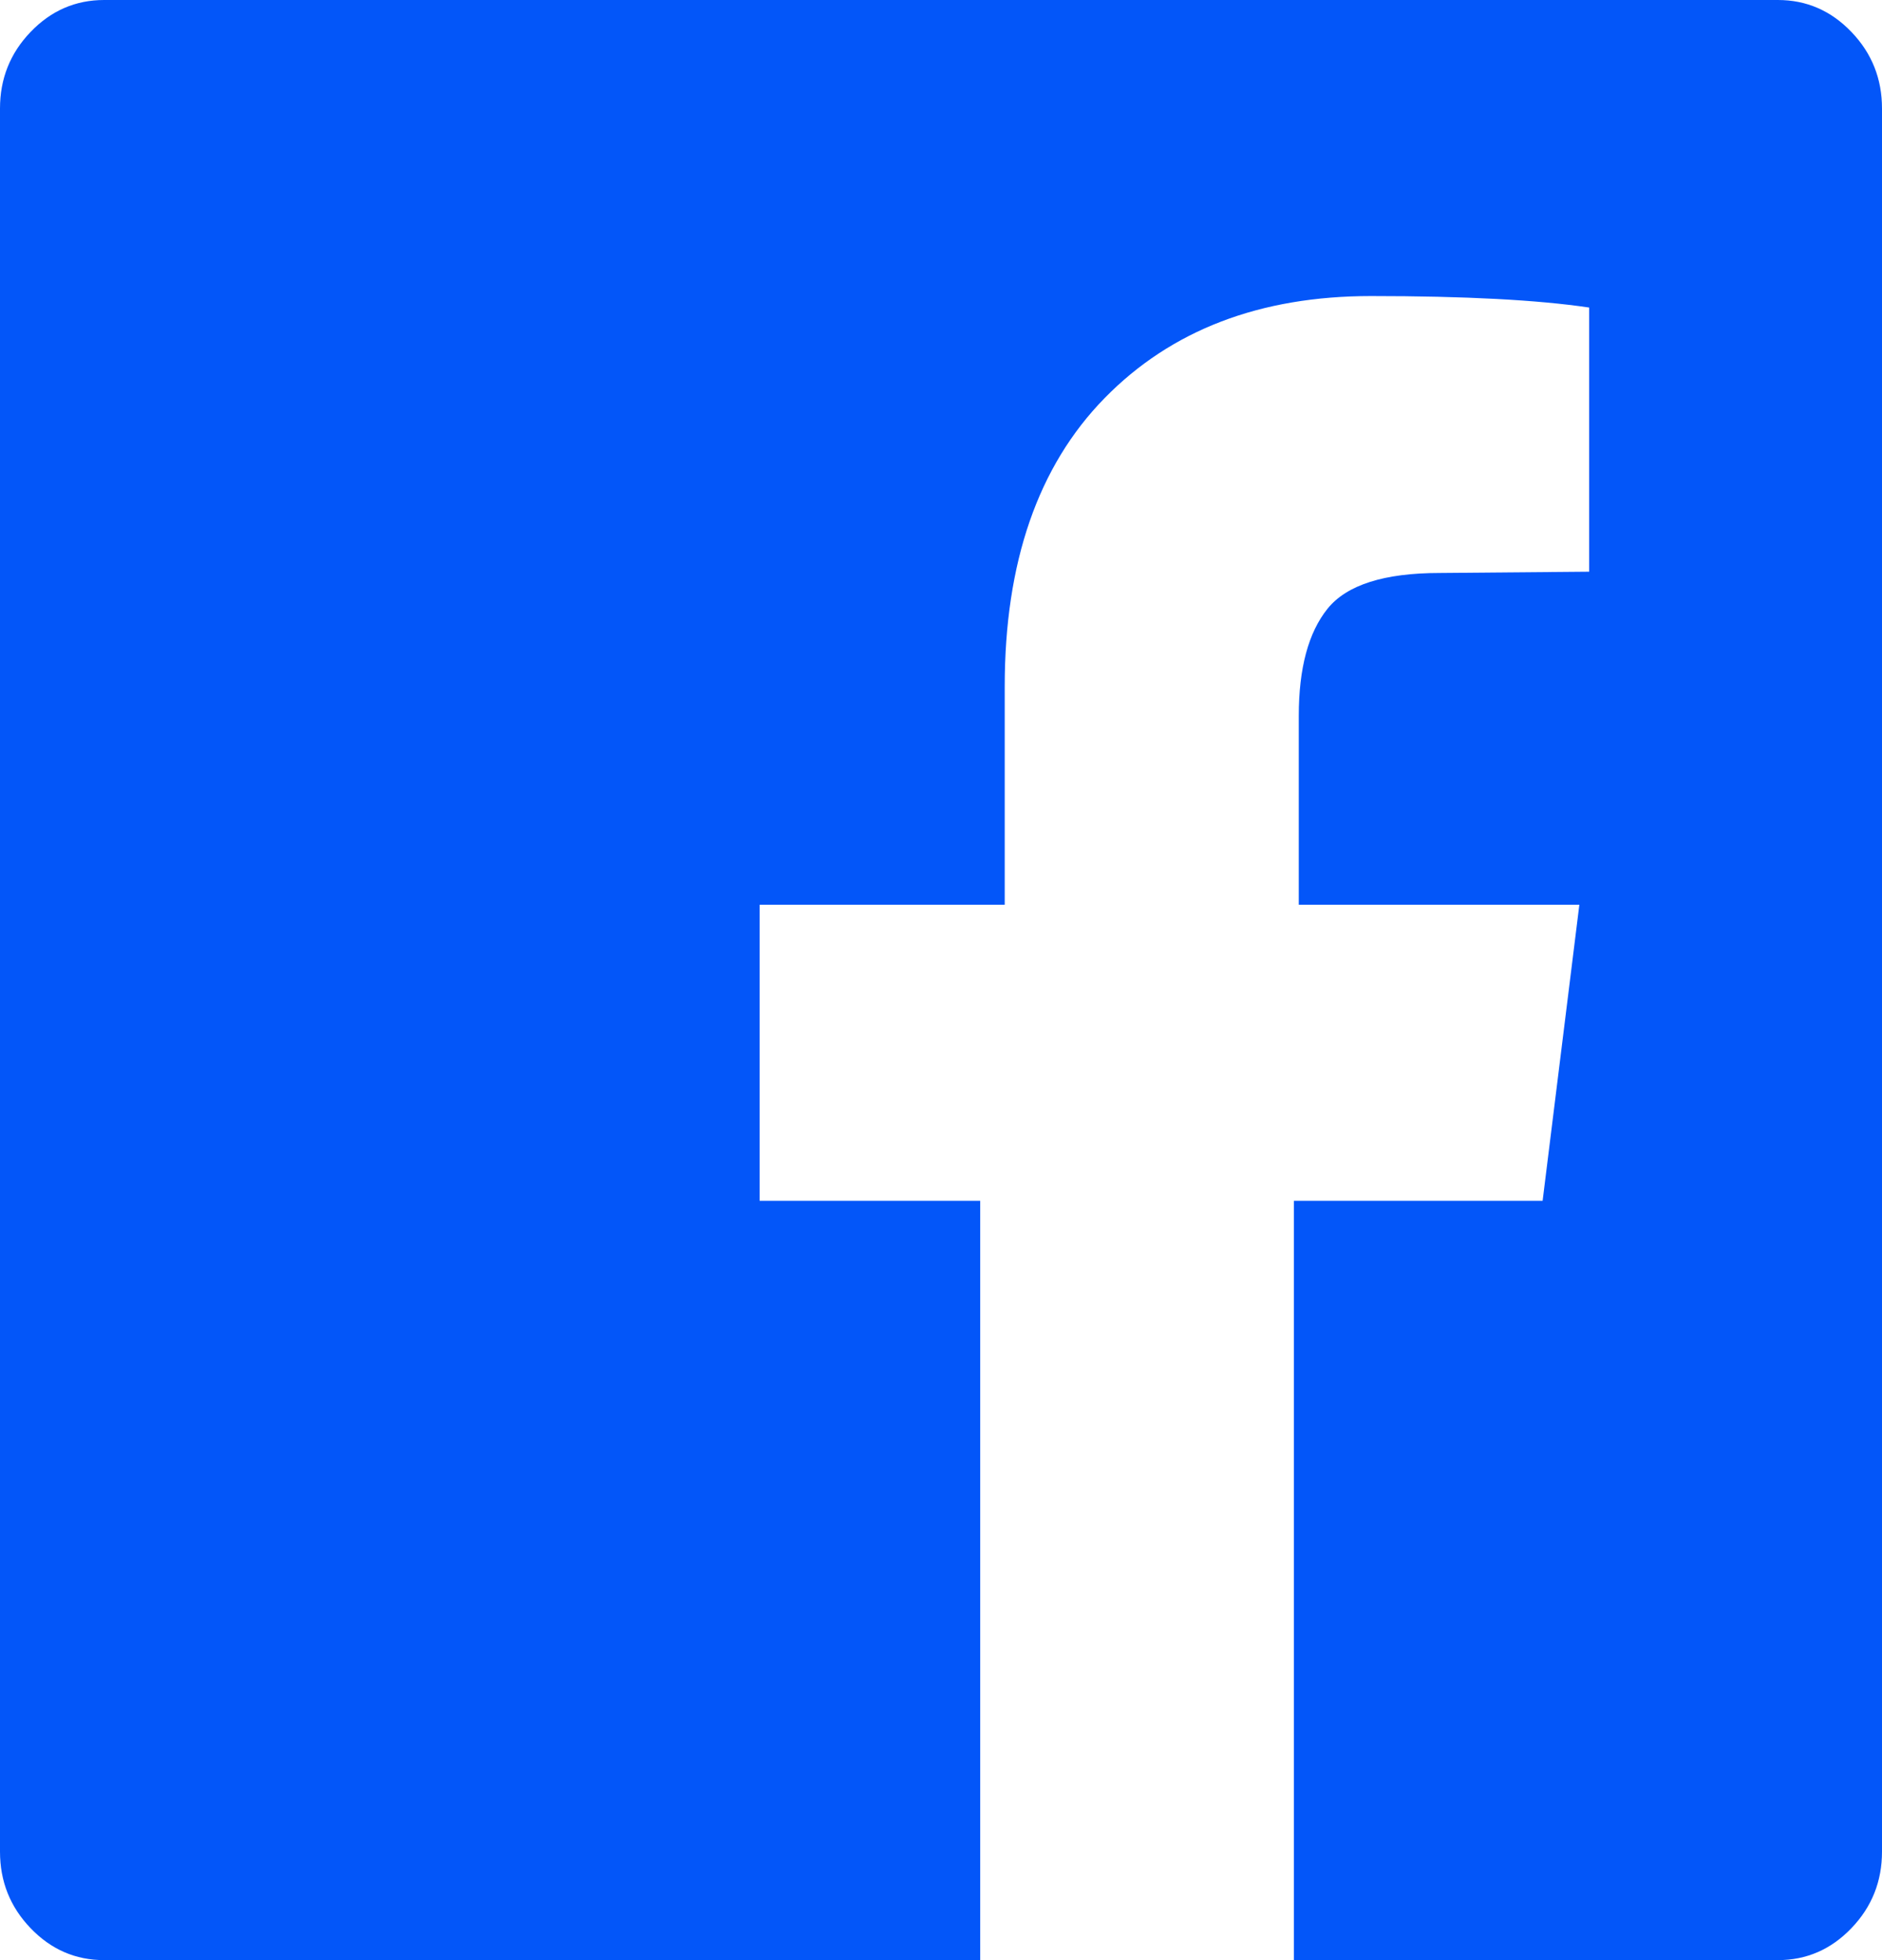 ﻿<?xml version="1.0" encoding="utf-8"?>
<svg version="1.1" xmlns:xlink="http://www.w3.org/1999/xlink" width="48px" height="50px" xmlns="http://www.w3.org/2000/svg">
  <g transform="matrix(1 0 0 1 -533 -57 )">
    <path d="M 2.656 0  L 45.344 0  C 46.073 0  46.698 0.271  47.219 0.814  C 47.74 1.356  48 2.007  48 2.767  L 48 47.233  C 48 47.993  47.74 48.644  47.219 49.186  C 46.698 49.729  46.073 50  45.344 50  L 33 50  L 33 30.632  L 39.344 30.632  L 40.281 23.079  L 33.125 23.079  L 33.125 18.262  C 33.125 17.046  33.37 16.135  33.859 15.527  C 34.349 14.92  35.302 14.616  36.719 14.616  L 40.531 14.583  L 40.531 7.845  C 39.219 7.65  37.365 7.552  34.969 7.552  C 32.135 7.552  29.87 8.42  28.172 10.156  C 26.474 11.892  25.625 14.345  25.625 17.513  L 25.625 23.079  L 19.375 23.079  L 19.375 30.632  L 25 30.632  L 25 50  L 2.656 50  C 1.927 50  1.302 49.729  0.781 49.186  C 0.26 48.644  0 47.993  0 47.233  L 0 2.767  C 0 2.007  0.26 1.356  0.781 0.814  C 1.302 0.271  1.927 0  2.656 0  Z " fill-rule="nonzero" fill="#0356f9" stroke="none" transform="matrix(1 0 0 1 533 57 )" />
  </g>
</svg>
